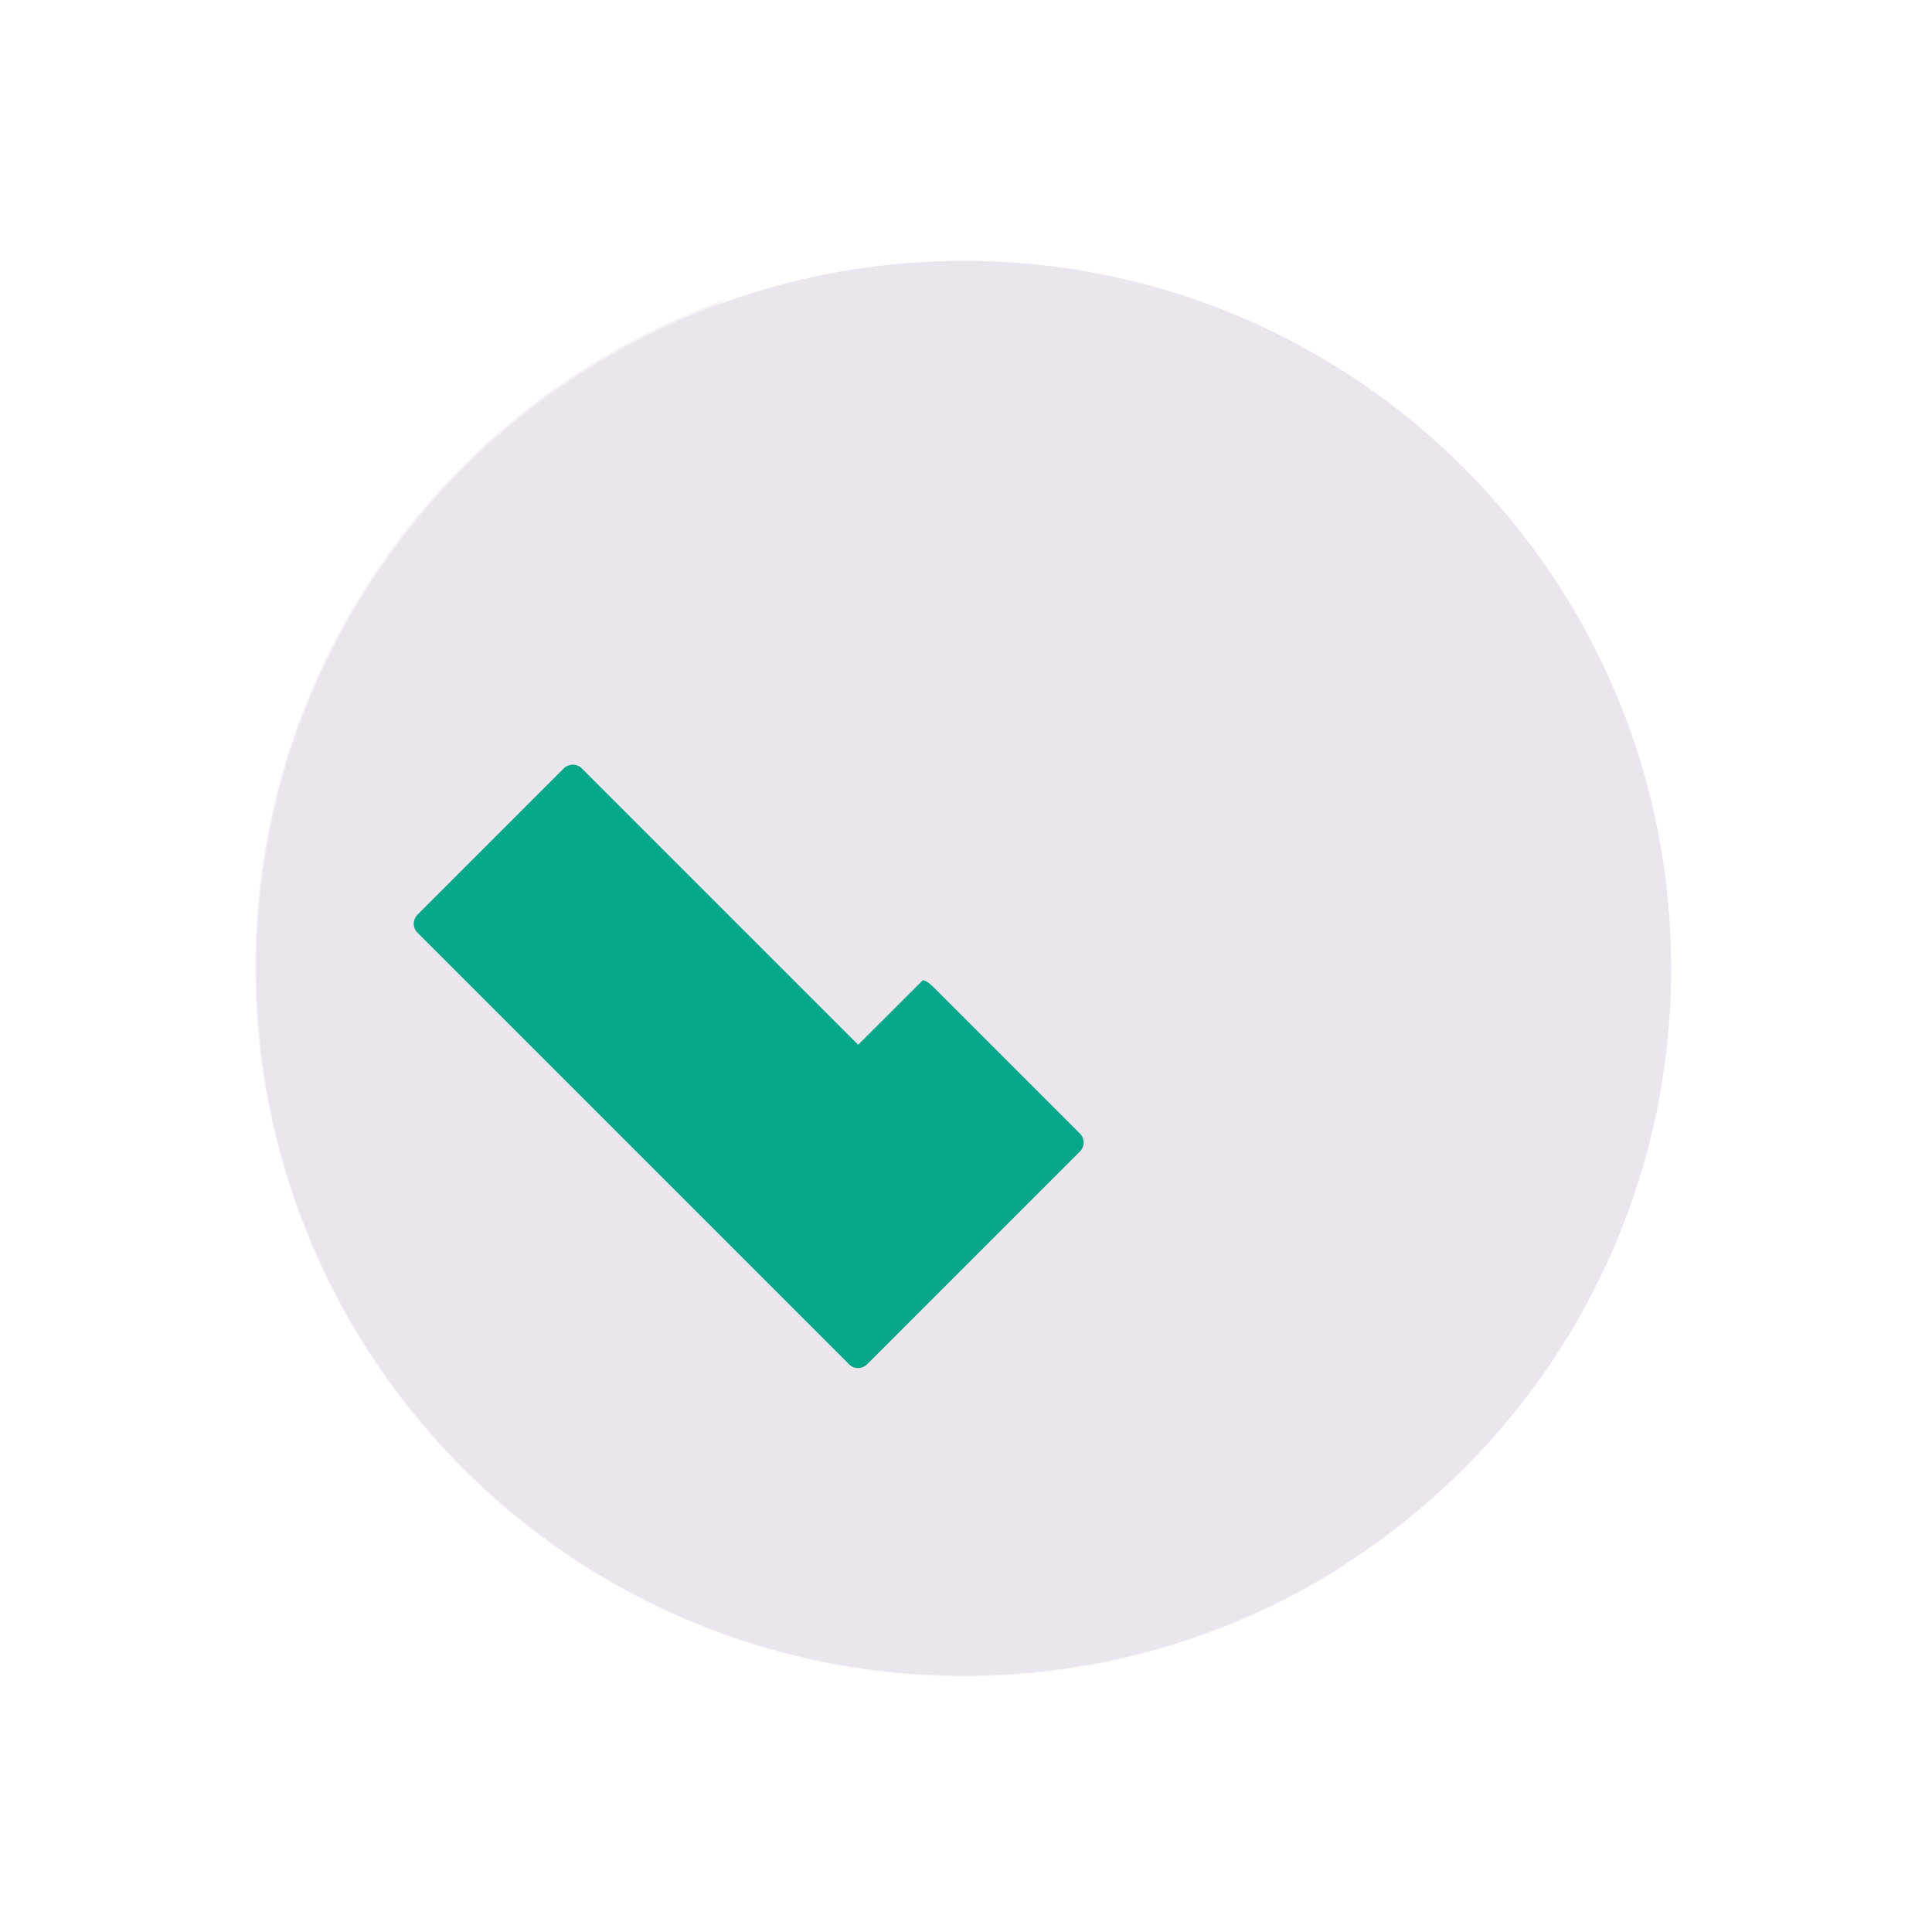 <svg xmlns="http://www.w3.org/2000/svg" xmlns:xlink="http://www.w3.org/1999/xlink" viewBox="0 0 430 430" width="430" height="430" preserveAspectRatio="xMidYMid meet" style="width: 100%; height: 100%; transform: translate3d(0px, 0px, 0px); content-visibility: visible;"><defs><clipPath id="__lottie_element_3125"><rect width="430" height="430" x="0" y="0"/></clipPath><clipPath id="__lottie_element_3127"><path d="M0,0 L430,0 L430,430 L0,430z"/></clipPath><clipPath id="__lottie_element_3220"><path d="M0,0 L430,0 L430,430 L0,430z"/></clipPath><clipPath id="__lottie_element_3245"><path d="M0,0 L430,0 L430,430 L0,430z"/></clipPath></defs><g clip-path="url(#__lottie_element_3125)"><g clip-path="url(#__lottie_element_3220)" transform="matrix(1,0,0,1,0,0)" opacity="1" style="display: block;"><g transform="matrix(0.94,0,0,0.94,214.5,215.5)" opacity="1" style="display: block;"><g opacity="1" transform="matrix(1,0,0,1,0,0)"><path class="primary" fill="rgb(235,230,238)" fill-opacity="1" d=" M0,167.5 C92.508,167.5 167.5,92.508 167.5,0 C167.5,-92.508 92.508,-167.5 0,-167.5 C-92.508,-167.5 -167.5,-92.508 -167.5,0 C-167.5,92.508 -92.508,167.5 0,167.5z"/></g><g opacity="0.5" transform="matrix(1,0,0,1,-38.188,4.656)" style="mix-blend-mode: multiply;"><path class="primary" fill="rgb(235,230,238)" fill-opacity="1" d=" M63.926,161.034 C87.339,157.415 109.72,148.882 129.599,135.995 C90.843,149.791 48.371,148.879 10.244,133.429 C-27.883,117.979 -59.011,89.069 -77.231,52.185 C-95.451,15.301 -99.494,-26.988 -88.594,-66.656 C-77.694,-106.324 -52.609,-140.61 -18.101,-163.005 C-40.416,-155.049 -60.793,-142.459 -77.895,-126.065 C-94.997,-109.671 -108.436,-89.843 -117.327,-67.884 C-126.218,-45.925 -130.361,-22.332 -129.484,1.342 C-128.607,25.016 -122.729,48.237 -112.237,69.477 C-101.745,90.717 -86.875,109.496 -68.607,124.58 C-50.339,139.664 -29.084,150.71 -6.242,156.993 C16.6,163.276 40.513,164.653 63.926,161.034z"/></g></g><g transform="matrix(0.94,0,0,0.94,215.006,220.882)" opacity="1" style="display: block;"><g opacity="1" transform="matrix(1,0,0,1,0,0)"><path class="secondary" fill="rgb(7,168,137)" fill-opacity="1" d=" M-10.199,-2.928 C-10.199,-2.928 -25.546,12.393 -25.546,12.393 C-25.546,12.393 -90.978,-53.039 -90.978,-53.039 C-92.15,-54.211 -94.048,-54.211 -95.22,-53.039 C-95.22,-53.039 -129.868,-18.39 -129.868,-18.39 C-131.04,-17.218 -131.04,-15.32 -129.868,-14.148 C-129.868,-14.148 -27.667,88.054 -27.667,88.054 C-26.495,89.226 -24.596,89.226 -23.424,88.054 C-23.424,88.054 26.971,37.657 26.971,37.657 C28.143,36.485 28.143,34.586 26.971,33.414 C26.971,33.414 -7.677,-1.234 -7.677,-1.234 C-8.849,-2.406 -9.59,-2.786 -10.199,-2.928z"/></g><g opacity="0.5" transform="matrix(1,0,0,1,-70.125,25.562)" style="mix-blend-mode: multiply;"><path class="secondary" fill="rgb(7,168,137)" fill-opacity="1" d=" M-20.87,-78.585 C-20.87,-78.585 44.561,-13.154 44.561,-13.154 C44.561,-13.154 44.562,63.386 44.562,63.386 C43.794,63.386 43.027,63.094 42.441,62.508 C42.441,62.508 -59.761,-39.694 -59.761,-39.694 C-60.918,-40.851 -60.933,-42.717 -59.805,-43.892 C-59.805,-43.892 -25.068,-78.629 -25.068,-78.629 C-23.893,-79.757 -22.027,-79.742 -20.87,-78.585z"/></g></g></g><g clip-path="url(#__lottie_element_3127)" transform="matrix(1,0,0,1,0,0)" opacity="1" style="display: none;"><g transform="matrix(1,0,0,1,214.5,215.5)" opacity="1" style="display: block;"><g opacity="1" transform="matrix(1,0,0,1,0,0)"><path class="primary" fill="rgb(235,230,239)" fill-opacity="1" d=" M0,167.5 C92.508,167.5 167.5,92.508 167.5,0 C167.5,-92.508 92.508,-167.5 0,-167.5 C-92.508,-167.5 -167.5,-92.508 -167.5,0 C-167.5,92.508 -92.508,167.5 0,167.5z"/></g><g opacity="0.5" transform="matrix(1,0,0,1,-38.188,4.656)" style="mix-blend-mode: multiply;"><path class="primary" fill="rgb(235,230,239)" fill-opacity="1" d=" M63.926,161.034 C87.339,157.415 109.72,148.882 129.599,135.995 C90.843,149.791 48.371,148.879 10.244,133.429 C-27.883,117.979 -59.011,89.069 -77.231,52.185 C-95.451,15.301 -99.494,-26.988 -88.594,-66.656 C-77.694,-106.324 -52.609,-140.61 -18.101,-163.005 C-40.416,-155.049 -60.793,-142.459 -77.895,-126.065 C-94.997,-109.671 -108.436,-89.843 -117.327,-67.884 C-126.218,-45.925 -130.361,-22.332 -129.484,1.342 C-128.607,25.016 -122.729,48.237 -112.237,69.477 C-101.745,90.717 -86.875,109.496 -68.607,124.58 C-50.339,139.664 -29.084,150.71 -6.242,156.993 C16.6,163.276 40.513,164.653 63.926,161.034z"/></g></g><g transform="matrix(1.058,0,0,1.058,215.027,221.107)" opacity="1" style="display: none;"><g opacity="1" transform="matrix(1,0,0,1,0,0)"><path class="secondary" fill="rgb(8,168,138)" fill-opacity="1" d=" M74.9,-88.054 C74.9,-88.054 62.461,-75.56 62.461,-75.56 C62.461,-75.56 62.271,-75.448 62.271,-75.448 C60.985,-74.161 62.038,-75.291 61.984,-75.15 C61.984,-75.15 57.616,-70.836 57.616,-70.836 C56.444,-69.664 56.539,-67.697 57.711,-66.525 C57.711,-66.525 92.412,-31.971 92.412,-31.971 C93.584,-30.799 95.483,-30.799 96.655,-31.971 C96.655,-31.971 113.791,-49.163 113.791,-49.163 C114.963,-50.335 114.963,-52.234 113.791,-53.406 C113.791,-53.406 79.143,-88.054 79.143,-88.054 C77.971,-89.226 76.072,-89.226 74.9,-88.054z"/></g><g opacity="0.5" transform="matrix(1,0,0,1,-70.125,25.562)" style="mix-blend-mode: multiply;"><path class="secondary" fill="rgb(8,168,138)" fill-opacity="1" d=" M132.379,-100.994 C132.389,-101.003 132.568,-101.106 132.568,-101.106 C132.568,-101.106 164.641,-56.638 164.641,-56.638 C163.873,-56.638 163.106,-56.931 162.52,-57.517 C162.52,-57.517 127.818,-92.072 127.818,-92.072 C126.661,-93.229 126.536,-95.235 127.734,-96.379 C127.734,-96.379 132.136,-100.74 132.136,-100.74 C132.282,-100.88 132.165,-100.814 132.379,-100.994z"/></g></g><g transform="matrix(1,0,0,1,214.998,220.799)" opacity="1" style="display: block;"><g opacity="1" transform="matrix(1,0,0,1,0,0)"><path class="secondary" fill="rgb(8,168,138)" fill-opacity="1" d=" M74.9,-88.054 C74.9,-88.054 -25.546,12.393 -25.546,12.393 C-25.546,12.393 -74.9,-36.961 -74.9,-36.961 C-76.072,-38.133 -77.971,-38.133 -79.143,-36.961 C-79.143,-36.961 -113.791,-2.313 -113.791,-2.313 C-114.963,-1.141 -114.963,0.758 -113.791,1.93 C-113.791,1.93 -27.667,88.054 -27.667,88.054 C-26.495,89.226 -24.596,89.226 -23.424,88.054 C-23.424,88.054 113.791,-49.163 113.791,-49.163 C114.963,-50.335 114.963,-52.234 113.791,-53.406 C113.791,-53.406 79.143,-88.054 79.143,-88.054 C77.971,-89.226 76.072,-89.226 74.9,-88.054z"/></g><g opacity="0.5" transform="matrix(1,0,0,1,-70.125,25.562)" style="mix-blend-mode: multiply;"><path class="secondary" fill="rgb(8,168,138)" fill-opacity="1" d=" M-4.793,-62.508 C-4.793,-62.508 44.561,-13.154 44.561,-13.154 C44.561,-13.154 44.562,63.386 44.562,63.386 C43.794,63.386 43.027,63.094 42.441,62.508 C42.441,62.508 -43.684,-23.617 -43.684,-23.617 C-44.841,-24.774 -44.856,-26.64 -43.728,-27.815 C-43.728,-27.815 -8.991,-62.551 -8.991,-62.551 C-7.816,-63.679 -5.95,-63.665 -4.793,-62.508z"/></g></g></g><g clip-path="url(#__lottie_element_3245)" transform="matrix(1,0,0,1,0,0)" opacity="1" style="display: none;"><g transform="matrix(1,0,0,1,214.5,215.5)" opacity="1" style="display: block;"><g opacity="1" transform="matrix(1,0,0,1,0,0)"><path class="primary" fill="rgb(235,230,239)" fill-opacity="1" d=" M0,167.5 C92.508,167.5 167.5,92.508 167.5,0 C167.5,-92.508 92.508,-167.5 0,-167.5 C-92.508,-167.5 -167.5,-92.508 -167.5,0 C-167.5,92.508 -92.508,167.5 0,167.5z"/></g><g opacity="0.5" transform="matrix(1,0,0,1,-38.188,4.656)" style="mix-blend-mode: multiply;"><path class="primary" fill="rgb(235,230,239)" fill-opacity="1" d=" M63.926,161.034 C87.339,157.415 109.72,148.882 129.599,135.995 C90.843,149.791 48.371,148.879 10.244,133.429 C-27.883,117.979 -59.011,89.069 -77.231,52.185 C-95.451,15.301 -99.494,-26.988 -88.594,-66.656 C-77.694,-106.324 -52.609,-140.61 -18.101,-163.005 C-40.416,-155.049 -60.793,-142.459 -77.895,-126.065 C-94.997,-109.671 -108.436,-89.843 -117.327,-67.884 C-126.218,-45.925 -130.361,-22.332 -129.484,1.342 C-128.607,25.016 -122.729,48.237 -112.237,69.477 C-101.745,90.717 -86.875,109.496 -68.607,124.58 C-50.339,139.664 -29.084,150.71 -6.242,156.993 C16.6,163.276 40.513,164.653 63.926,161.034z"/></g></g><g transform="matrix(1,0,0,1,214.998,220.799)" opacity="1" style="display: block;"><g opacity="1" transform="matrix(1,0,0,1,0,0)"><path class="secondary" fill="rgb(8,168,138)" fill-opacity="1" d=" M74.9,-88.054 C74.9,-88.054 -25.546,12.393 -25.546,12.393 C-25.546,12.393 -74.9,-36.961 -74.9,-36.961 C-76.072,-38.133 -77.971,-38.133 -79.143,-36.961 C-79.143,-36.961 -113.791,-2.313 -113.791,-2.313 C-114.963,-1.141 -114.963,0.758 -113.791,1.93 C-113.791,1.93 -27.667,88.054 -27.667,88.054 C-26.495,89.226 -24.596,89.226 -23.424,88.054 C-23.424,88.054 113.791,-49.163 113.791,-49.163 C114.963,-50.335 114.963,-52.234 113.791,-53.406 C113.791,-53.406 79.143,-88.054 79.143,-88.054 C77.971,-89.226 76.072,-89.226 74.9,-88.054z"/></g><g opacity="0.5" transform="matrix(1,0,0,1,-70.125,25.562)" style="mix-blend-mode: multiply;"><path class="secondary" fill="rgb(8,168,138)" fill-opacity="1" d=" M-4.793,-62.508 C-4.793,-62.508 44.561,-13.154 44.561,-13.154 C44.561,-13.154 44.562,63.386 44.562,63.386 C43.794,63.386 43.027,63.094 42.441,62.508 C42.441,62.508 -43.684,-23.617 -43.684,-23.617 C-44.841,-24.774 -44.856,-26.64 -43.728,-27.815 C-43.728,-27.815 -8.991,-62.551 -8.991,-62.551 C-7.816,-63.679 -5.95,-63.665 -4.793,-62.508z"/></g></g></g></g></svg>